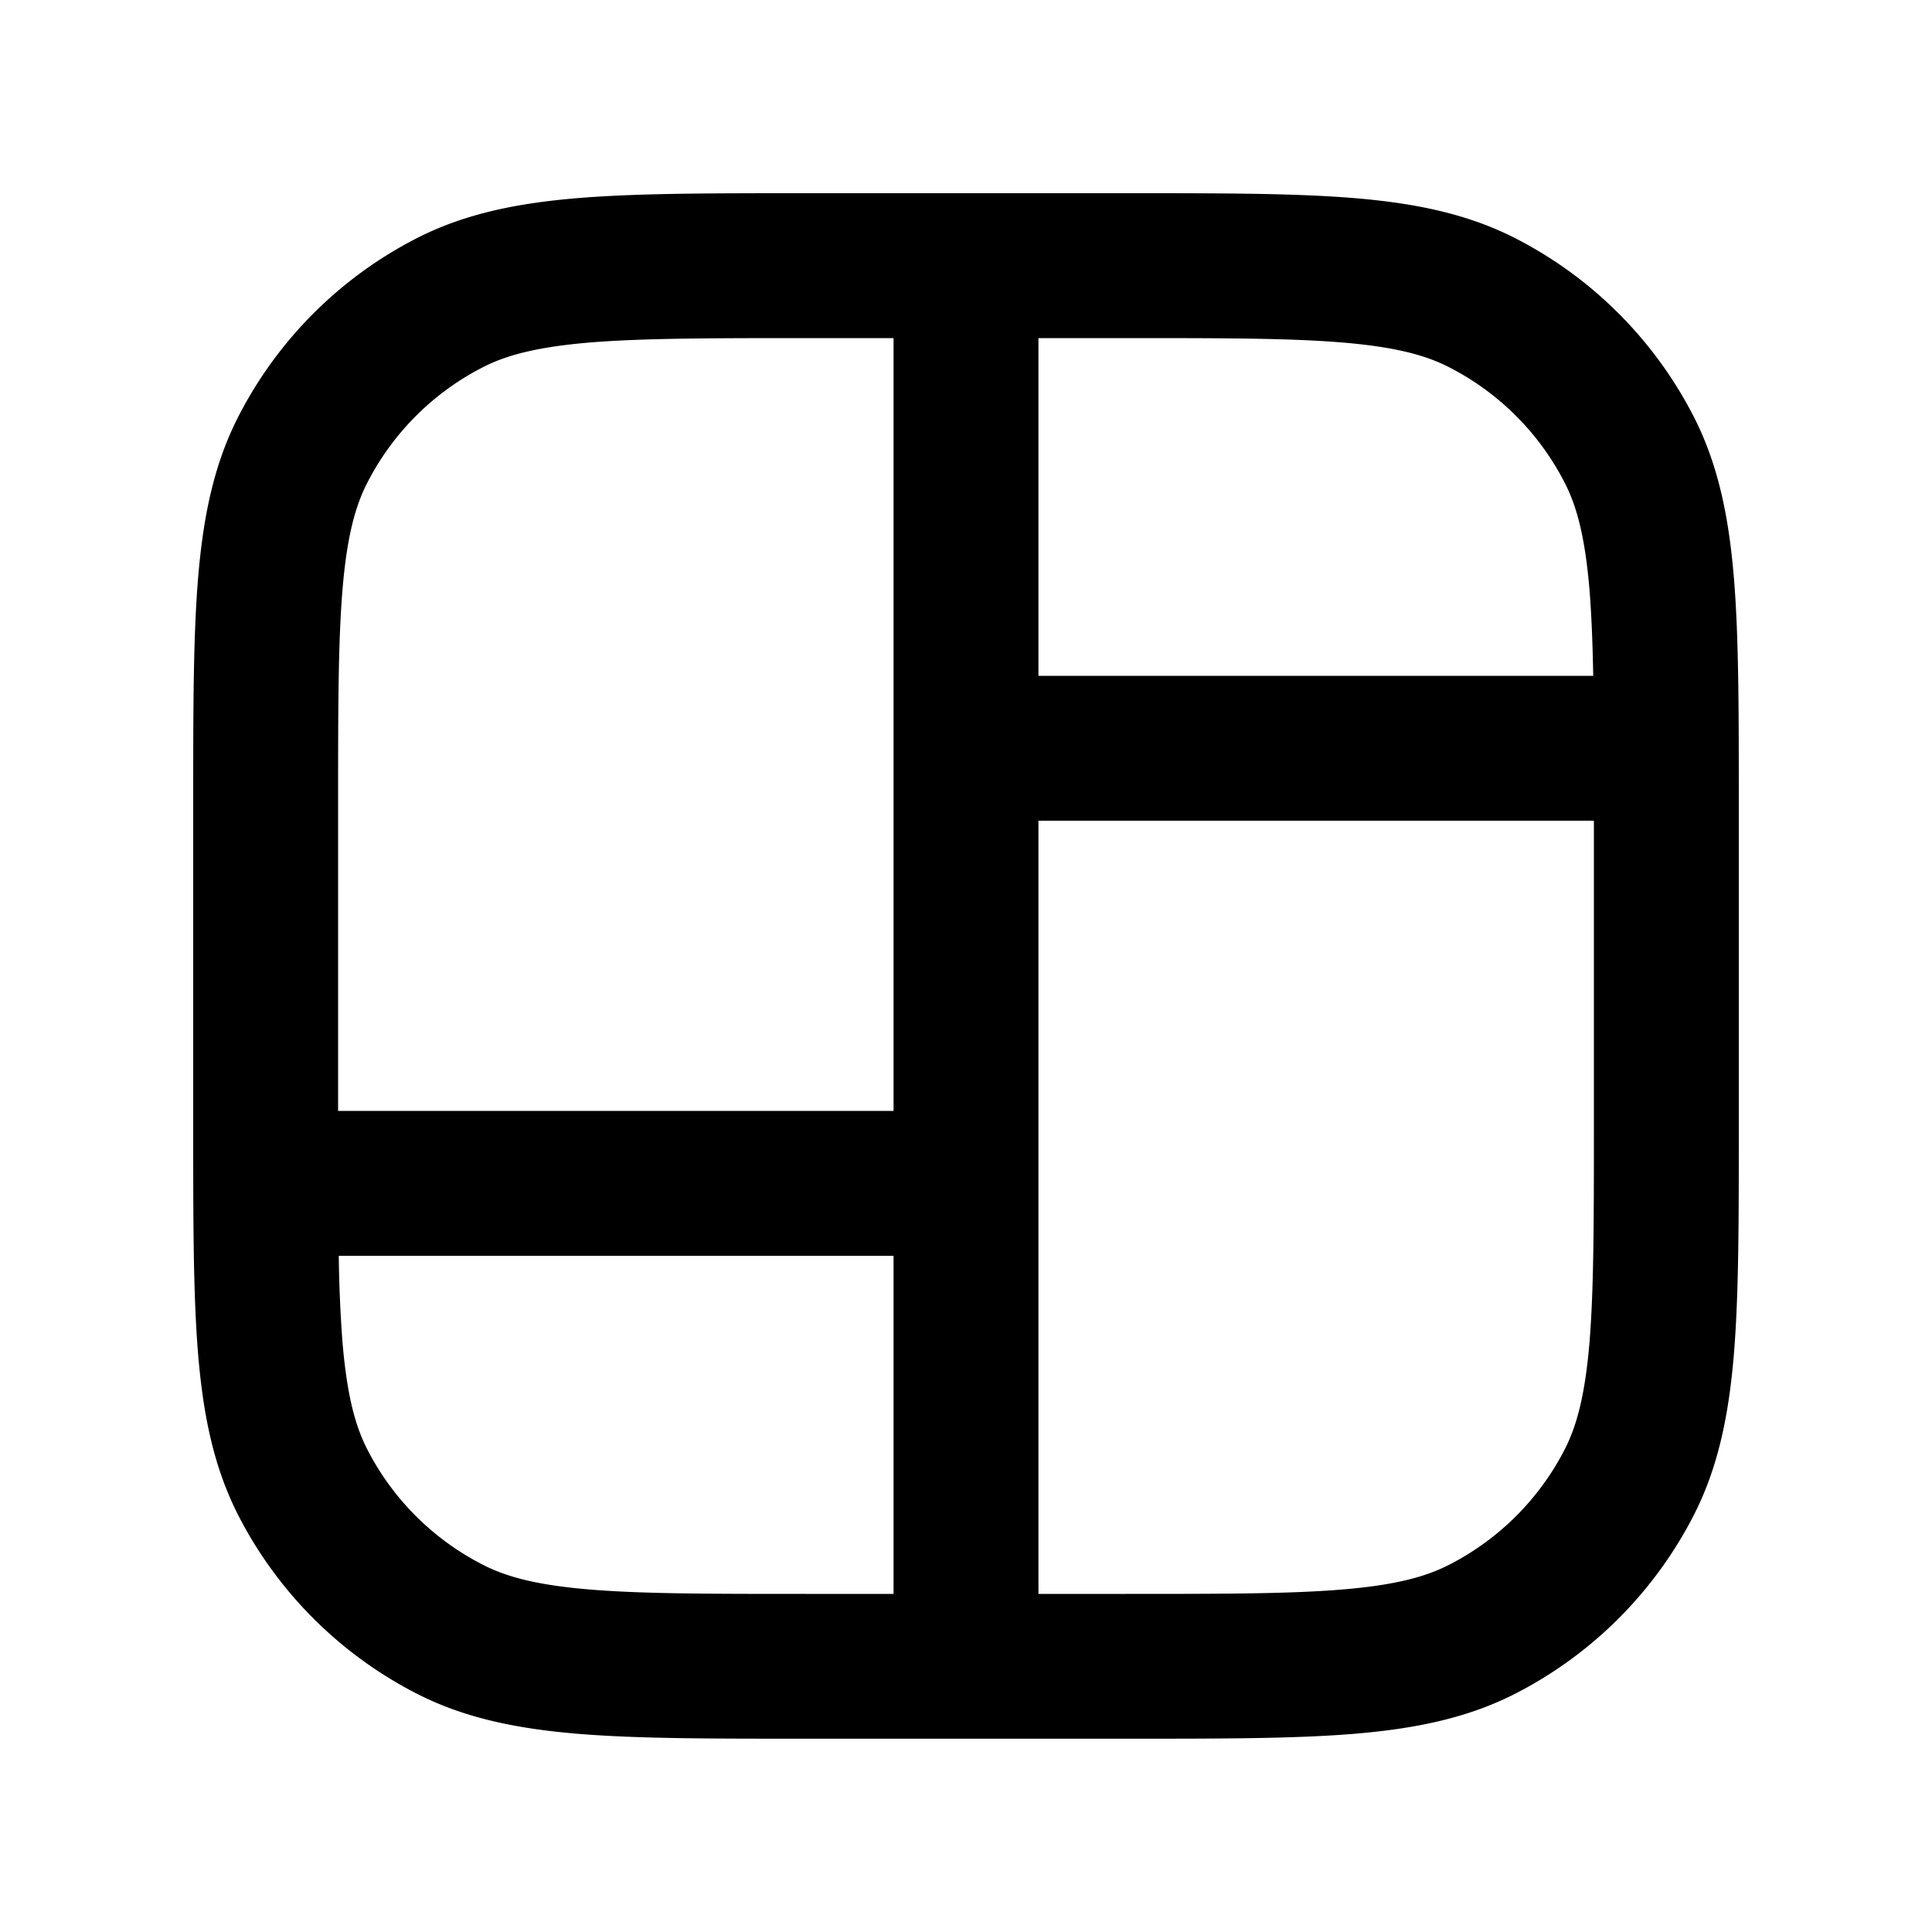 <svg xmlns="http://www.w3.org/2000/svg" width="20" height="20" fill="currentColor" viewBox="0 0 20 20"><path fill-rule="evenodd" d="M11.683 2H8.317c-.952 0-1.713 0-2.327.05-.63.052-1.172.16-1.67.413a4.25 4.25 0 0 0-1.857 1.858c-.253.497-.361 1.04-.413 1.67C2 6.603 2 7.364 2 8.316v3.366c0 .952 0 1.713.05 2.327.052.63.16 1.172.413 1.67a4.25 4.25 0 0 0 1.858 1.857c.497.253 1.04.361 1.67.413.613.05 1.374.05 2.326.05h3.366c.952 0 1.713 0 2.327-.05.63-.052 1.172-.16 1.67-.413a4.251 4.251 0 0 0 1.857-1.857c.253-.498.361-1.04.413-1.67.05-.614.05-1.375.05-2.327V8.317c0-.952 0-1.713-.05-2.327-.052-.63-.16-1.172-.413-1.67a4.25 4.25 0 0 0-1.857-1.857c-.498-.253-1.04-.361-1.67-.413C13.396 2 12.635 2 11.683 2ZM5.002 3.8c.25-.128.573-.21 1.11-.255.546-.044 1.246-.045 2.238-.045h.9v8H3.5V8.35c0-.992 0-1.692.045-2.238.044-.537.127-.86.255-1.11A2.75 2.75 0 0 1 5.002 3.8ZM3.507 13H9.25v3.5h-.9c-.992 0-1.692 0-2.238-.045-.537-.044-.86-.127-1.11-.255A2.75 2.75 0 0 1 3.8 15c-.128-.252-.21-.574-.255-1.111A14.143 14.143 0 0 1 3.507 13Zm7.243 3.5h.9c.992 0 1.692 0 2.238-.045.537-.044.86-.127 1.11-.255A2.751 2.751 0 0 0 16.2 15c.128-.252.21-.574.255-1.111.044-.546.045-1.245.045-2.238V8.496h-5.75V16.5Zm0-9.504V3.5h.9c.992 0 1.692 0 2.238.045.537.044.86.127 1.11.255A2.75 2.75 0 0 1 16.2 5.002c.128.25.21.573.255 1.11.02.256.032.546.038.884H10.75Z" clip-rule="evenodd"/></svg>
